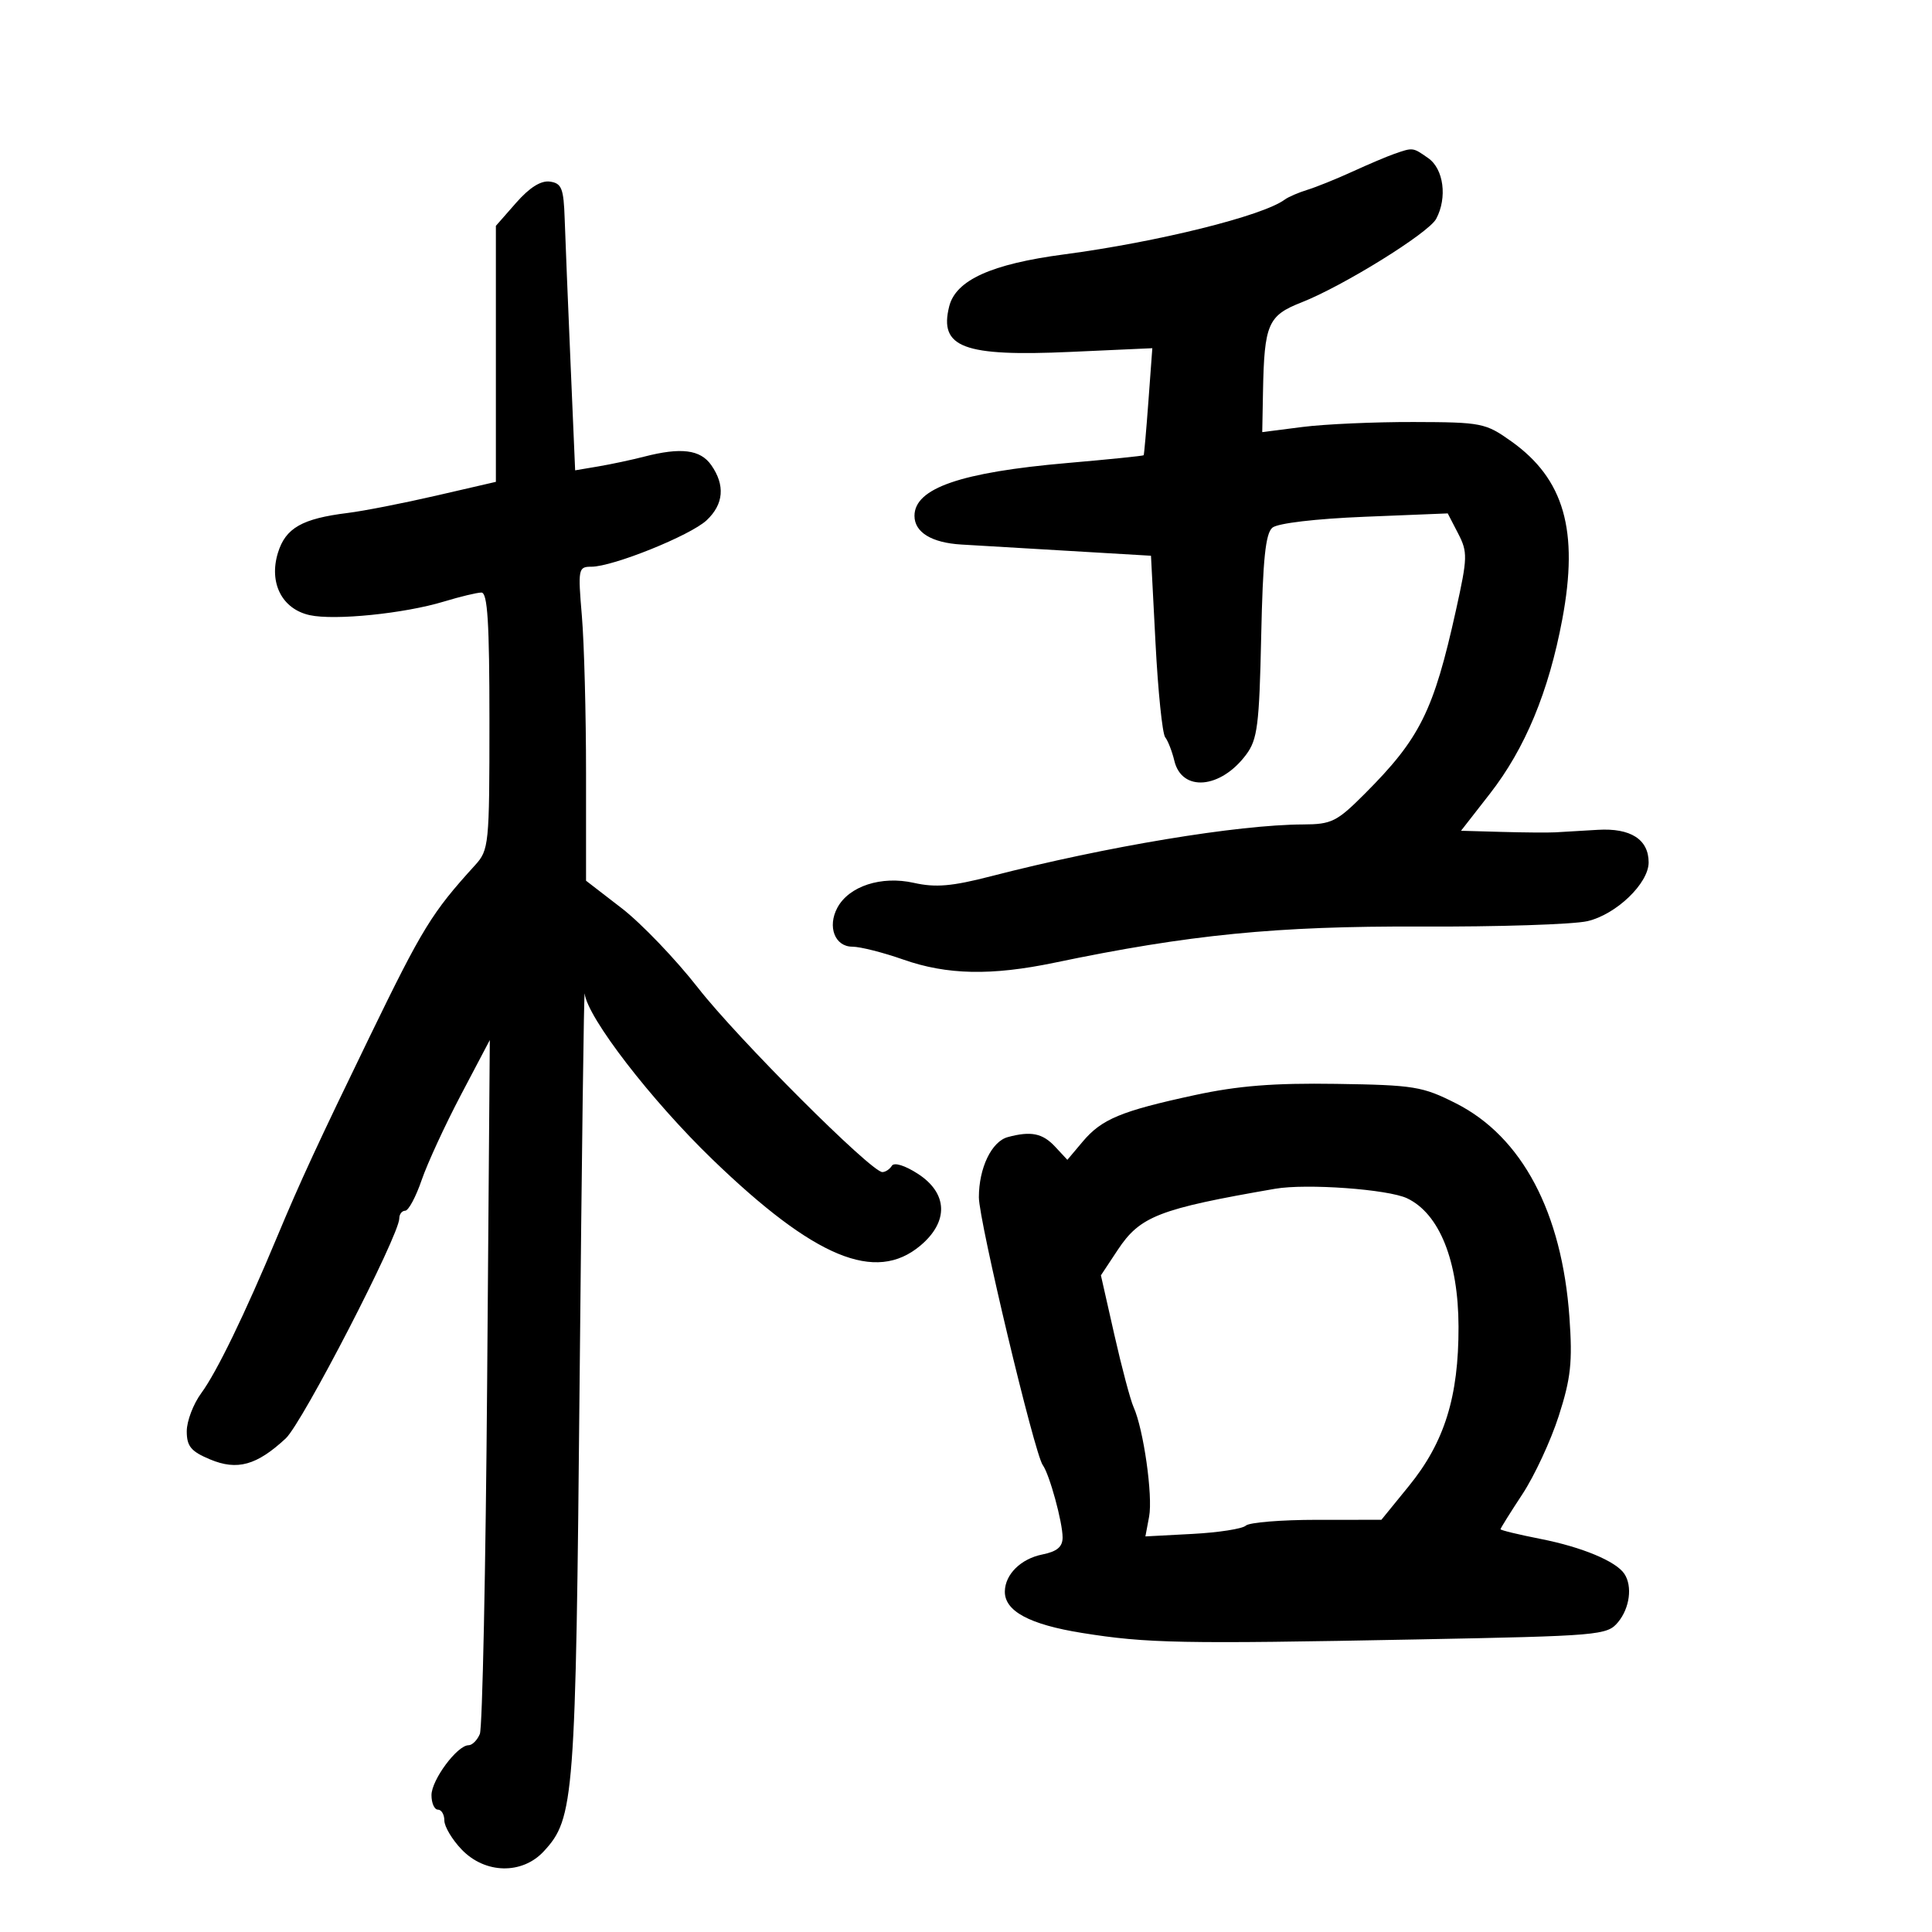<svg xmlns="http://www.w3.org/2000/svg" width="300" height="300" viewBox="0 0 300 300" version="1.1">
	<path d="M 216.500 23.895 C 215.400 24.278, 212.475 25.518, 210 26.651 C 207.525 27.784, 204.375 29.056, 203 29.478 C 201.625 29.900, 200.050 30.580, 199.500 30.989 C 196.097 33.523, 179.775 37.577, 165.231 39.502 C 153.932 40.997, 148.416 43.495, 147.390 47.580 C 145.788 53.964, 149.600 55.394, 166.216 54.643 L 178.932 54.069 178.327 62.284 C 177.994 66.803, 177.661 70.585, 177.588 70.689 C 177.515 70.793, 172.183 71.336, 165.738 71.896 C 149.170 73.335, 142 75.813, 142 80.100 C 142 82.656, 144.663 84.284, 149.288 84.556 C 151.605 84.693, 159.175 85.140, 166.112 85.550 L 178.724 86.295 179.429 99.875 C 179.816 107.344, 180.491 113.916, 180.929 114.478 C 181.366 115.040, 182.006 116.684, 182.351 118.131 C 183.516 123.016, 189.530 122.504, 193.500 117.182 C 195.261 114.821, 195.540 112.623, 195.837 98.800 C 196.093 86.854, 196.510 82.822, 197.579 81.934 C 198.406 81.248, 204.299 80.552, 211.894 80.244 L 224.804 79.721 226.416 82.837 C 227.914 85.735, 227.891 86.569, 226.086 94.727 C 222.616 110.407, 220.508 114.653, 211.925 123.250 C 207.583 127.599, 206.774 128.002, 202.341 128.020 C 192.146 128.061, 171.800 131.439, 153.839 136.073 C 147.809 137.629, 145.268 137.846, 141.903 137.089 C 136.860 135.956, 131.822 137.595, 130.025 140.953 C 128.447 143.901, 129.640 147, 132.352 147 C 133.572 147, 137.130 147.900, 140.260 149 C 147.061 151.391, 153.945 151.531, 163.774 149.481 C 184.649 145.126, 198.231 143.784, 220.500 143.875 C 232.600 143.925, 244.300 143.547, 246.500 143.036 C 250.970 141.997, 256 137.166, 256 133.913 C 256 130.344, 253.199 128.548, 248.110 128.855 C 245.575 129.007, 242.600 129.183, 241.500 129.244 C 240.400 129.306, 236.658 129.276, 233.184 129.178 L 226.867 129 231.349 123.250 C 236.822 116.229, 240.485 107.406, 242.590 96.170 C 245.176 82.372, 242.885 74.373, 234.673 68.530 C 230.663 65.676, 230.071 65.559, 219.500 65.530 C 213.450 65.514, 205.688 65.860, 202.250 66.300 L 196 67.099 196.118 60.800 C 196.315 50.332, 196.888 49, 202.072 46.967 C 208.544 44.428, 221.827 36.193, 223.007 33.986 C 224.762 30.707, 224.179 26.239, 221.777 24.557 C 219.367 22.868, 219.430 22.876, 216.500 23.895 M 80.148 31.485 L 77 35.070 77 54.945 L 77 74.821 67.750 76.957 C 62.663 78.132, 56.475 79.345, 54 79.651 C 46.894 80.531, 44.339 81.990, 43.157 85.841 C 41.721 90.518, 43.792 94.576, 48.096 95.521 C 51.965 96.371, 62.777 95.276, 68.914 93.414 C 71.436 92.648, 74.063 92.017, 74.750 92.011 C 75.709 92.003, 76 96.651, 76 111.948 C 76 131.237, 75.926 131.979, 73.750 134.368 C 67.055 141.723, 65.599 144.092, 57.390 161 C 49.391 177.475, 46.598 183.515, 43.055 192 C 37.992 204.123, 33.659 213.054, 31.250 216.329 C 30.013 218.012, 29 220.674, 29 222.245 C 29 224.584, 29.658 225.377, 32.630 226.619 C 36.838 228.377, 39.862 227.538, 44.363 223.364 C 46.950 220.966, 62 191.812, 62 189.200 C 62 188.540, 62.414 188, 62.920 188 C 63.425 188, 64.574 185.863, 65.471 183.250 C 66.369 180.638, 69.118 174.675, 71.580 170 L 76.056 161.500 75.645 214.500 C 75.419 243.650, 74.908 268.288, 74.510 269.250 C 74.112 270.212, 73.324 271, 72.759 271 C 71.003 271, 67.003 276.385, 67.001 278.750 C 67.001 279.988, 67.450 281, 68 281 C 68.550 281, 69 281.763, 69 282.695 C 69 283.628, 70.209 285.653, 71.687 287.195 C 75.315 290.982, 81.068 291.108, 84.435 287.475 C 89.181 282.354, 89.396 279.526, 90.008 214 C 90.324 180.175, 90.677 153.308, 90.791 154.295 C 91.224 158.017, 101.109 170.843, 110.627 180.032 C 126.494 195.351, 135.958 199.272, 142.923 193.411 C 147.343 189.692, 147.189 185.286, 142.534 182.271 C 140.521 180.967, 138.841 180.448, 138.487 181.021 C 138.154 181.559, 137.490 182, 137.012 182 C 135.277 182, 114.565 161.300, 108.391 153.395 C 104.909 148.937, 99.572 143.370, 96.530 141.023 L 91 136.757 91 120.029 C 91 110.829, 90.709 99.859, 90.353 95.651 C 89.733 88.315, 89.794 88, 91.830 88 C 95.169 88, 107.221 83.141, 109.730 80.784 C 112.381 78.293, 112.627 75.341, 110.443 72.223 C 108.751 69.806, 105.752 69.430, 100 70.914 C 98.075 71.411, 94.882 72.091, 92.904 72.425 L 89.308 73.033 88.588 56.266 C 88.193 47.045, 87.786 37.025, 87.684 34 C 87.525 29.243, 87.216 28.459, 85.398 28.200 C 84.005 28.001, 82.233 29.110, 80.148 31.485 M 185.500 170.052 C 174.072 172.523, 171.069 173.771, 168.120 177.272 L 165.740 180.098 163.831 178.049 C 161.890 175.966, 160.087 175.601, 156.500 176.565 C 153.977 177.243, 152 181.352, 152 185.916 C 152 189.556, 160.630 225.730, 161.921 227.500 C 162.963 228.930, 165 236.366, 165 238.741 C 165 240.193, 164.129 240.924, 161.858 241.378 C 158.533 242.043, 156.085 244.445, 156.032 247.095 C 155.971 250.165, 159.842 252.252, 168.034 253.564 C 178.109 255.177, 183.340 255.278, 220 254.571 C 248.448 254.022, 249.562 253.927, 251.250 251.890 C 253.065 249.700, 253.509 246.316, 252.235 244.390 C 250.942 242.435, 245.654 240.229, 239.237 238.967 C 235.807 238.292, 233 237.613, 233 237.457 C 233 237.302, 234.529 234.853, 236.398 232.015 C 238.266 229.178, 240.806 223.712, 242.042 219.869 C 243.921 214.025, 244.193 211.524, 243.703 204.584 C 242.551 188.260, 236.339 176.526, 226.103 171.339 C 220.890 168.697, 219.596 168.486, 207.500 168.303 C 197.770 168.156, 192.236 168.596, 185.500 170.052 M 198 184.591 C 179.936 187.717, 177.029 188.847, 173.557 194.093 L 170.949 198.034 173.037 207.267 C 174.185 212.345, 175.529 217.400, 176.024 218.500 C 177.571 221.938, 179.037 232.284, 178.434 235.500 L 177.857 238.573 185.179 238.185 C 189.205 237.972, 192.928 237.393, 193.450 236.899 C 193.973 236.404, 198.923 235.999, 204.450 235.998 L 214.500 235.995 218.770 230.748 C 224.306 223.945, 226.506 216.883, 226.479 206 C 226.453 195.794, 223.516 188.459, 218.500 186.073 C 215.541 184.665, 202.866 183.749, 198 184.591" stroke="none" fill="black" fill-rule="evenodd"/>
</svg>